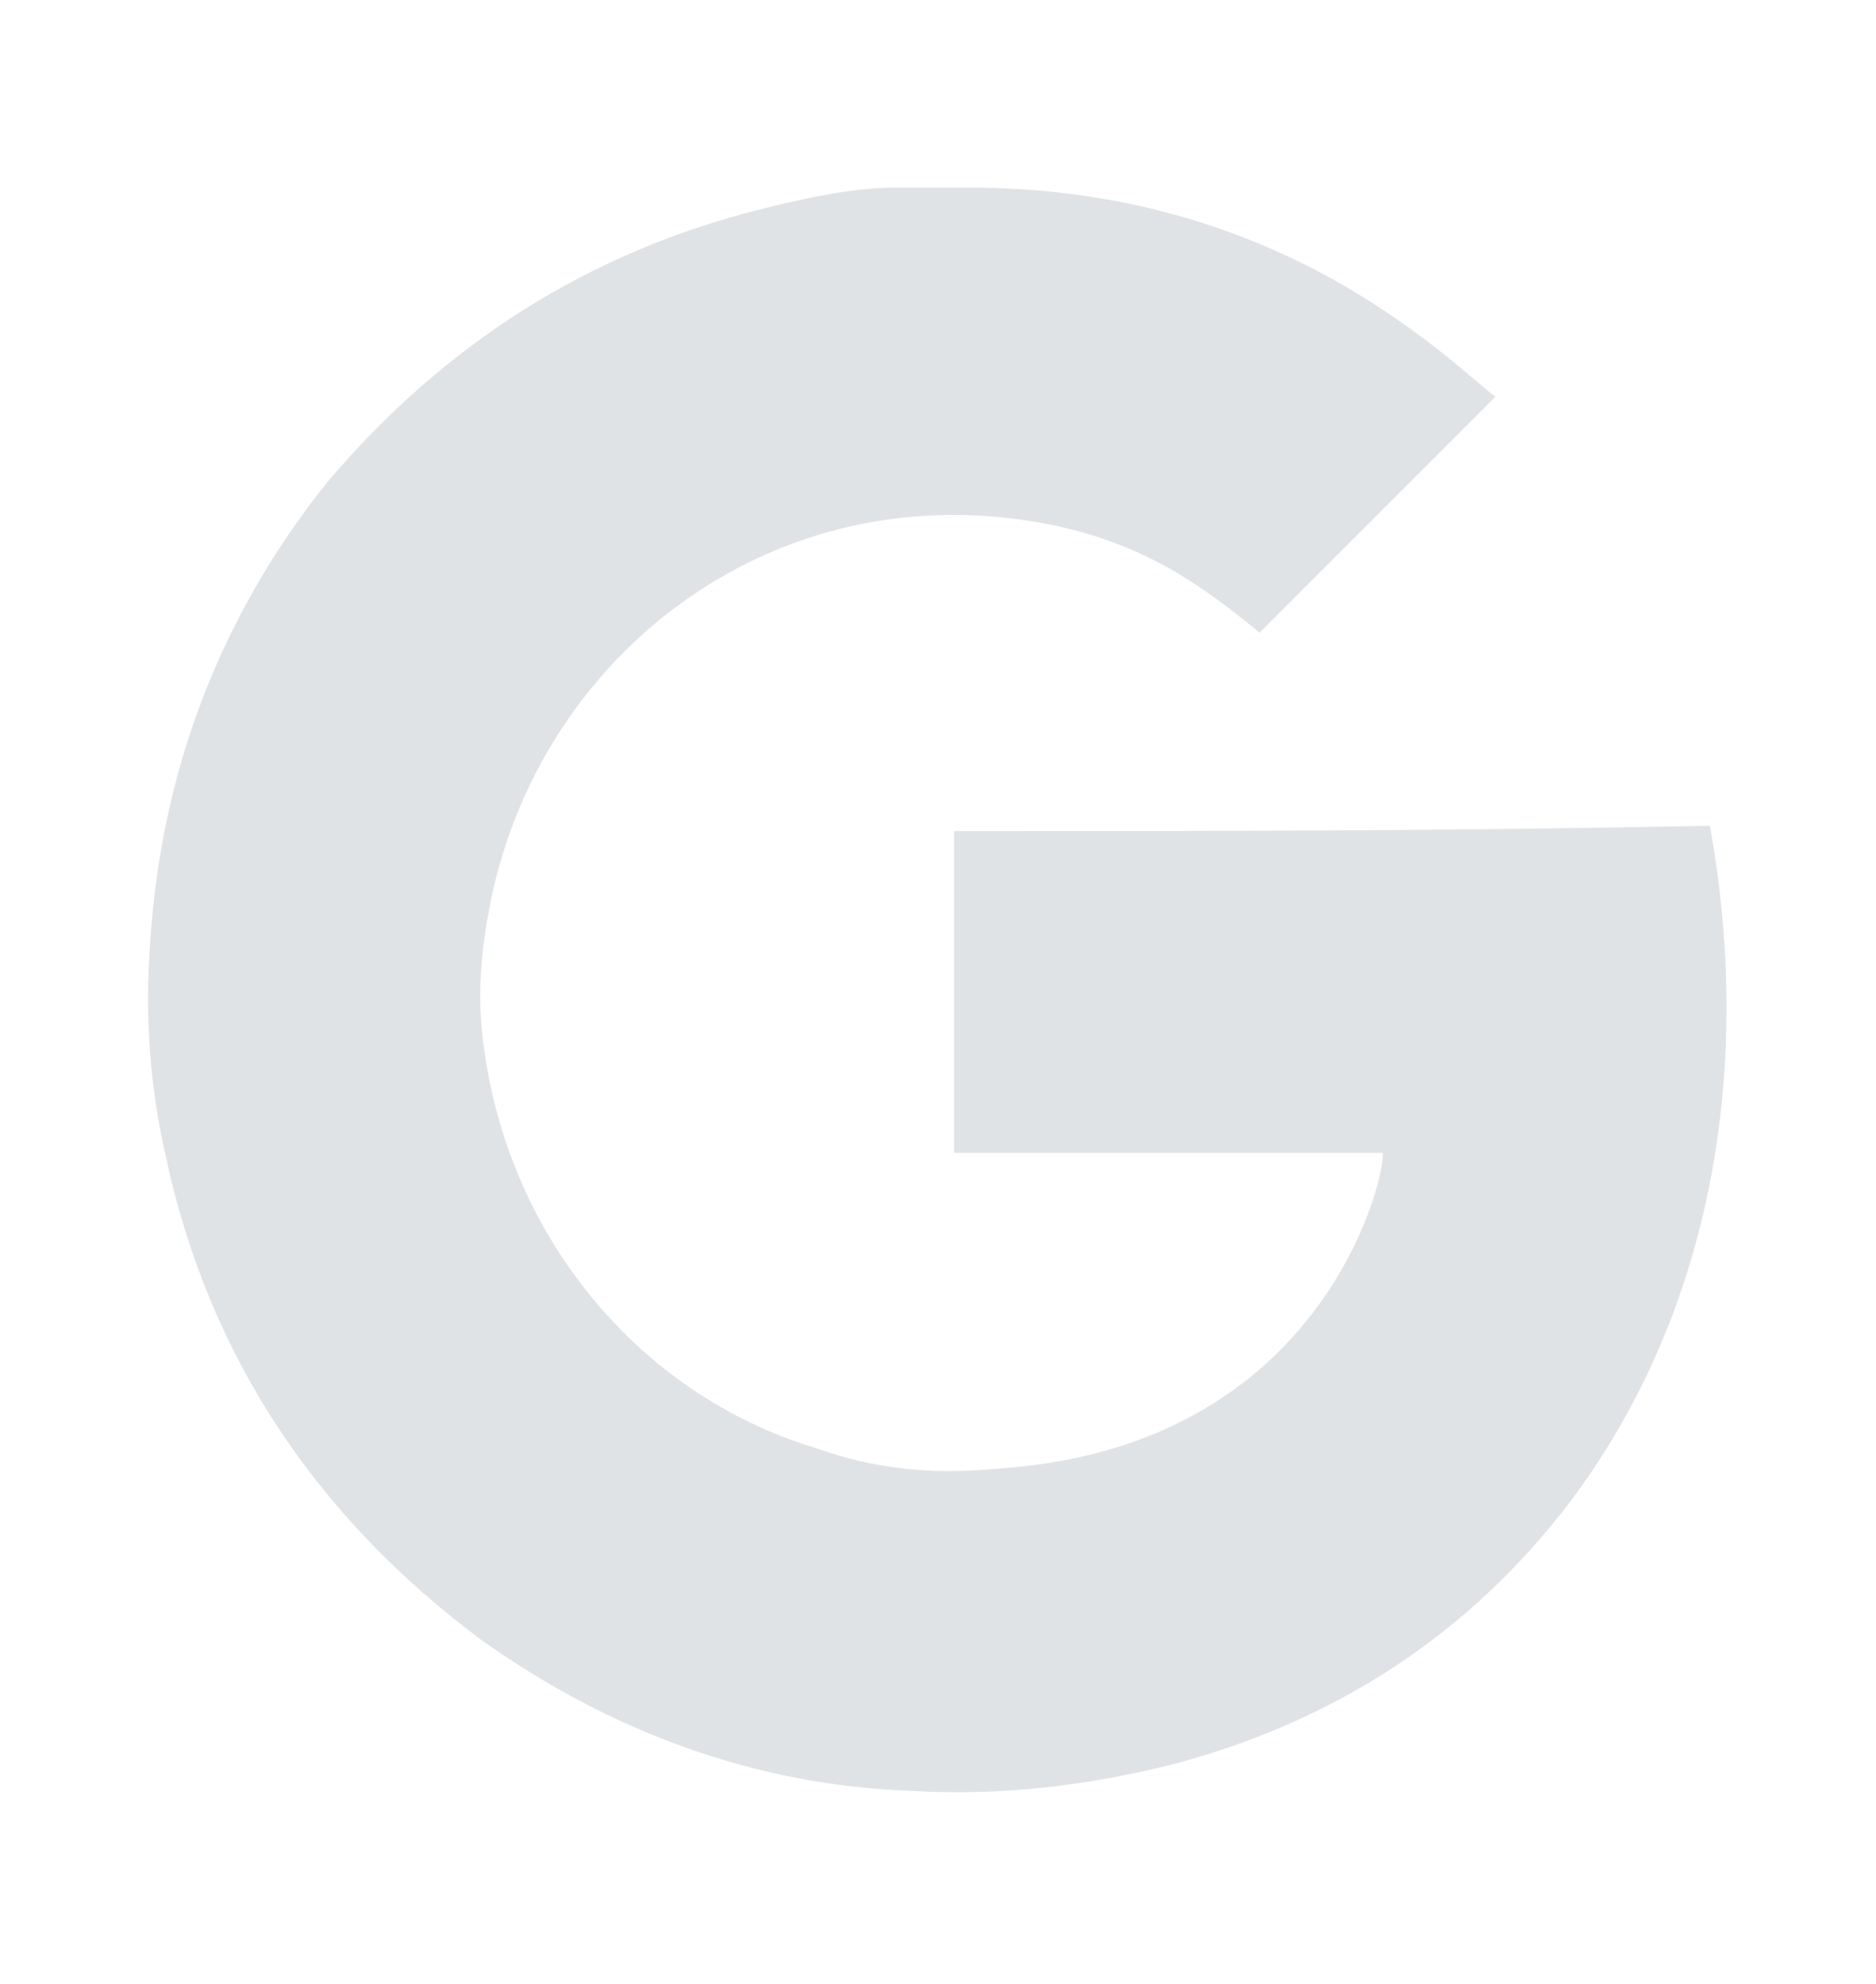 <?xml version="1.0" encoding="utf-8"?>
<!-- Generator: Adobe Illustrator 22.1.0, SVG Export Plug-In . SVG Version: 6.00 Build 0)  -->
<svg version="1.1" id="Слой_1" xmlns="http://www.w3.org/2000/svg" xmlns:xlink="http://www.w3.org/1999/xlink" x="0px" y="0px"
	 viewBox="0 0 35 37" style="enable-background:new 0 0 35 37;" xml:space="preserve">
<style type="text/css">
	.st0{fill:#E0E3E6;}
</style>
<g id="icon_54_">
	<g>
		<g>
			<path class="st0" d="M17.8,15.5c0,0.1,0,0.2,0,0.2c0,1.8,0,5.8,0,5.8s7.6,0,8,0c0,0.6-0.7,3-2.9,4.5c-1.3,0.9-2.8,1.3-4.4,1.4
				c-1.1,0.1-2.2,0-3.3-0.4C11.9,26,9.4,23,9,19.3c-0.1-0.9,0-1.8,0.2-2.7c1-4.4,5.1-7.6,9.9-6.9c2.1,0.3,3.3,1.2,4.4,2.1
				c1.5-1.5,2.9-2.9,4.4-4.4c-0.4-0.3-1.2-1.1-2.7-2c-2.2-1.3-4.6-1.9-7.1-1.9c-0.5,0-1,0-1.4,0c-0.8,0-1.7,0.2-2.5,0.4
				c-3.2,0.8-5.9,2.5-8.1,5.1c-2,2.5-3.1,5.4-3.3,8.6c-0.1,1.4,0,2.7,0.3,4c0.8,3.7,2.8,6.7,5.9,9c2.4,1.7,5.1,2.7,8,2.8
				c1.7,0.1,3.3-0.1,4.9-0.5c3-0.8,5.5-2.4,7.4-4.9c2.7-3.6,3.4-8.2,2.6-12.6C27.1,15.5,22.5,15.5,17.8,15.5z"/>
		</g>
	</g>
</g>
</svg>
